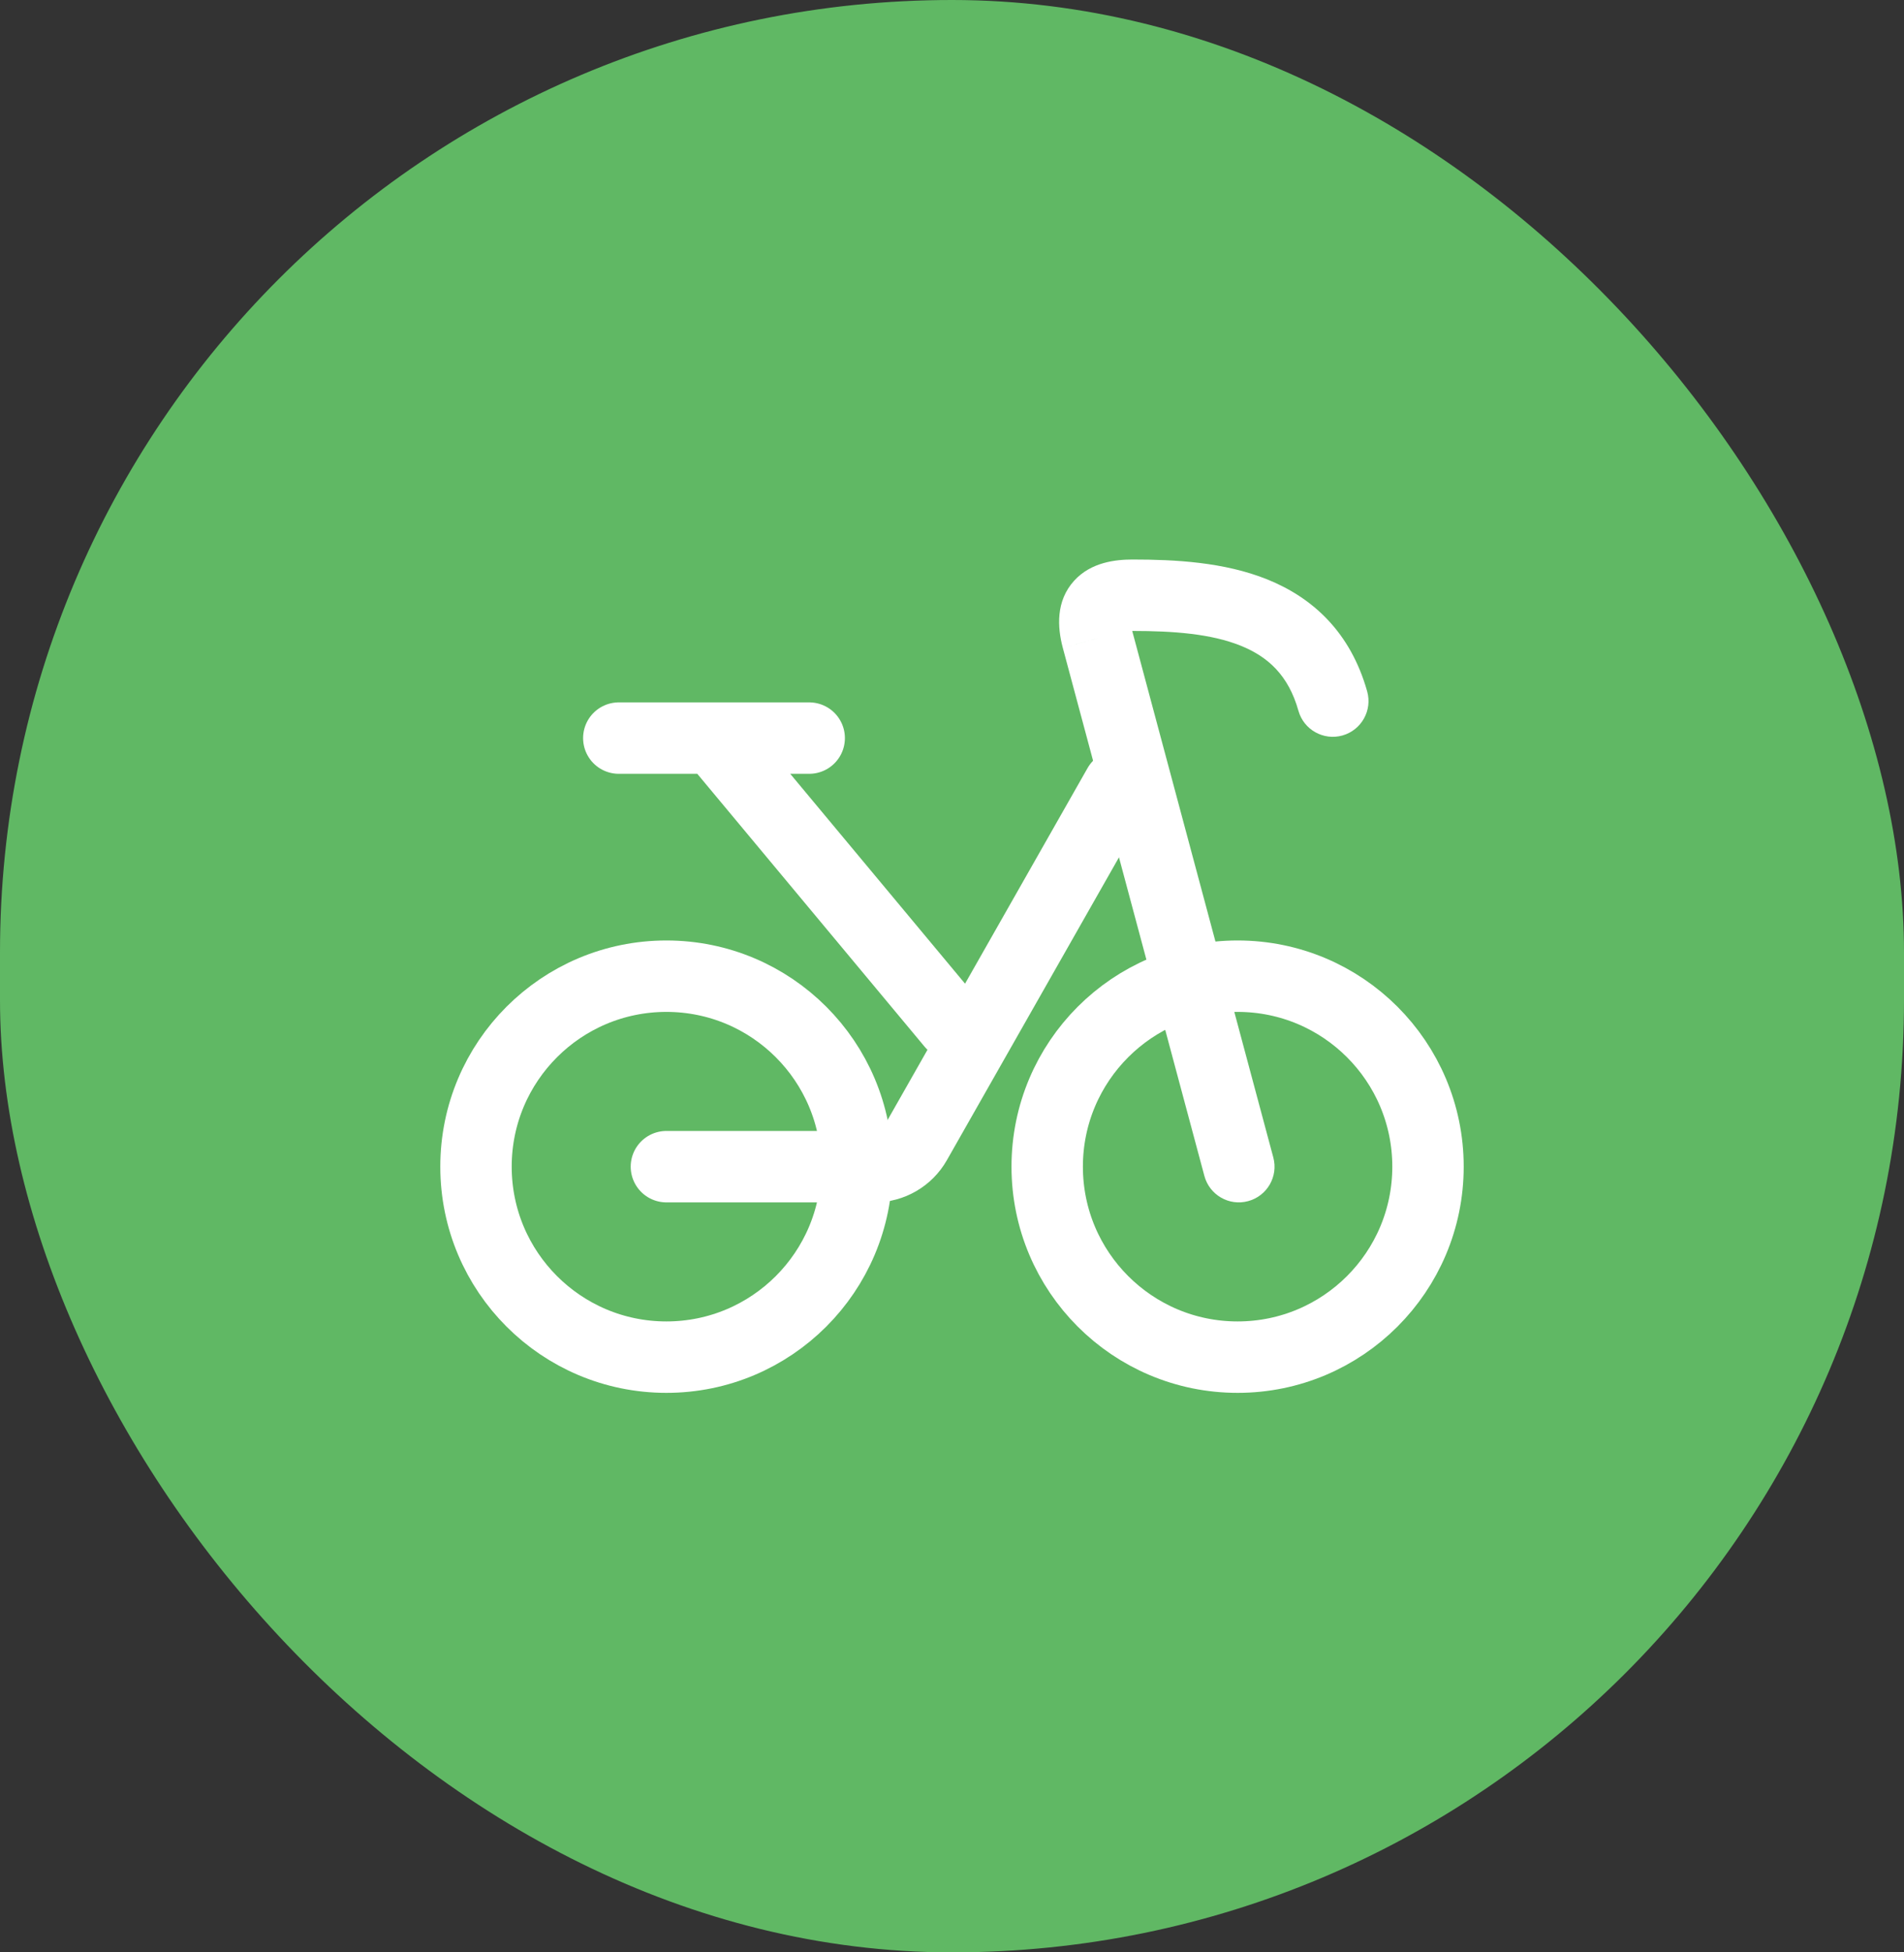 <svg width="40" height="41" viewBox="0 0 40 41" fill="none" xmlns="http://www.w3.org/2000/svg">
<rect x="0" y="0" width="40" height="41" fill="#333333" stroke="none"/>
<rect width="40" height="41" rx="20" fill="#60B864"/>
<circle cx="14" cy="24.5" r="4" stroke="white" stroke-width="1.5" stroke-linecap="round" stroke-linejoin="round"/>
<circle cx="26" cy="24.5" r="4" stroke="white" stroke-width="1.5" stroke-linecap="round" stroke-linejoin="round"/>
<path d="M14 24.5H18.371C18.73 24.5 19.062 24.307 19.24 23.994L23.5 16.5" stroke="white" stroke-width="1.5" stroke-linecap="round" stroke-linejoin="round"/>
<path d="M20 21.5L15 15.5M15 15.5H13M15 15.5L17 15.5" stroke="white" stroke-width="1.5" stroke-linecap="round" stroke-linejoin="round"/>
<path d="M23.051 13.406L22.326 13.597L22.327 13.601L23.051 13.406ZM25.302 24.694C25.409 25.094 25.82 25.332 26.22 25.224C26.62 25.117 26.858 24.706 26.75 24.306L25.302 24.694ZM27.278 14.926C27.39 15.325 27.805 15.557 28.203 15.445C28.602 15.332 28.834 14.918 28.722 14.519L27.278 14.926ZM22.327 13.601L25.302 24.694L26.75 24.306L23.776 13.212L22.327 13.601ZM23.795 11.75C23.445 11.75 22.925 11.802 22.568 12.193C22.175 12.623 22.216 13.18 22.326 13.597L23.776 13.216C23.762 13.16 23.755 13.12 23.752 13.092C23.749 13.065 23.75 13.055 23.75 13.059C23.75 13.064 23.747 13.084 23.734 13.114C23.728 13.129 23.72 13.144 23.71 13.16C23.699 13.177 23.688 13.192 23.675 13.206C23.649 13.234 23.624 13.251 23.607 13.261C23.591 13.27 23.585 13.271 23.595 13.268C23.604 13.265 23.625 13.26 23.66 13.257C23.694 13.253 23.739 13.25 23.795 13.25V11.75ZM28.722 14.519C28.371 13.274 27.576 12.551 26.622 12.167C25.717 11.803 24.681 11.75 23.795 11.75V13.25C24.658 13.25 25.444 13.31 26.063 13.559C26.634 13.789 27.067 14.177 27.278 14.926L28.722 14.519Z" fill="white"/>
</svg>
